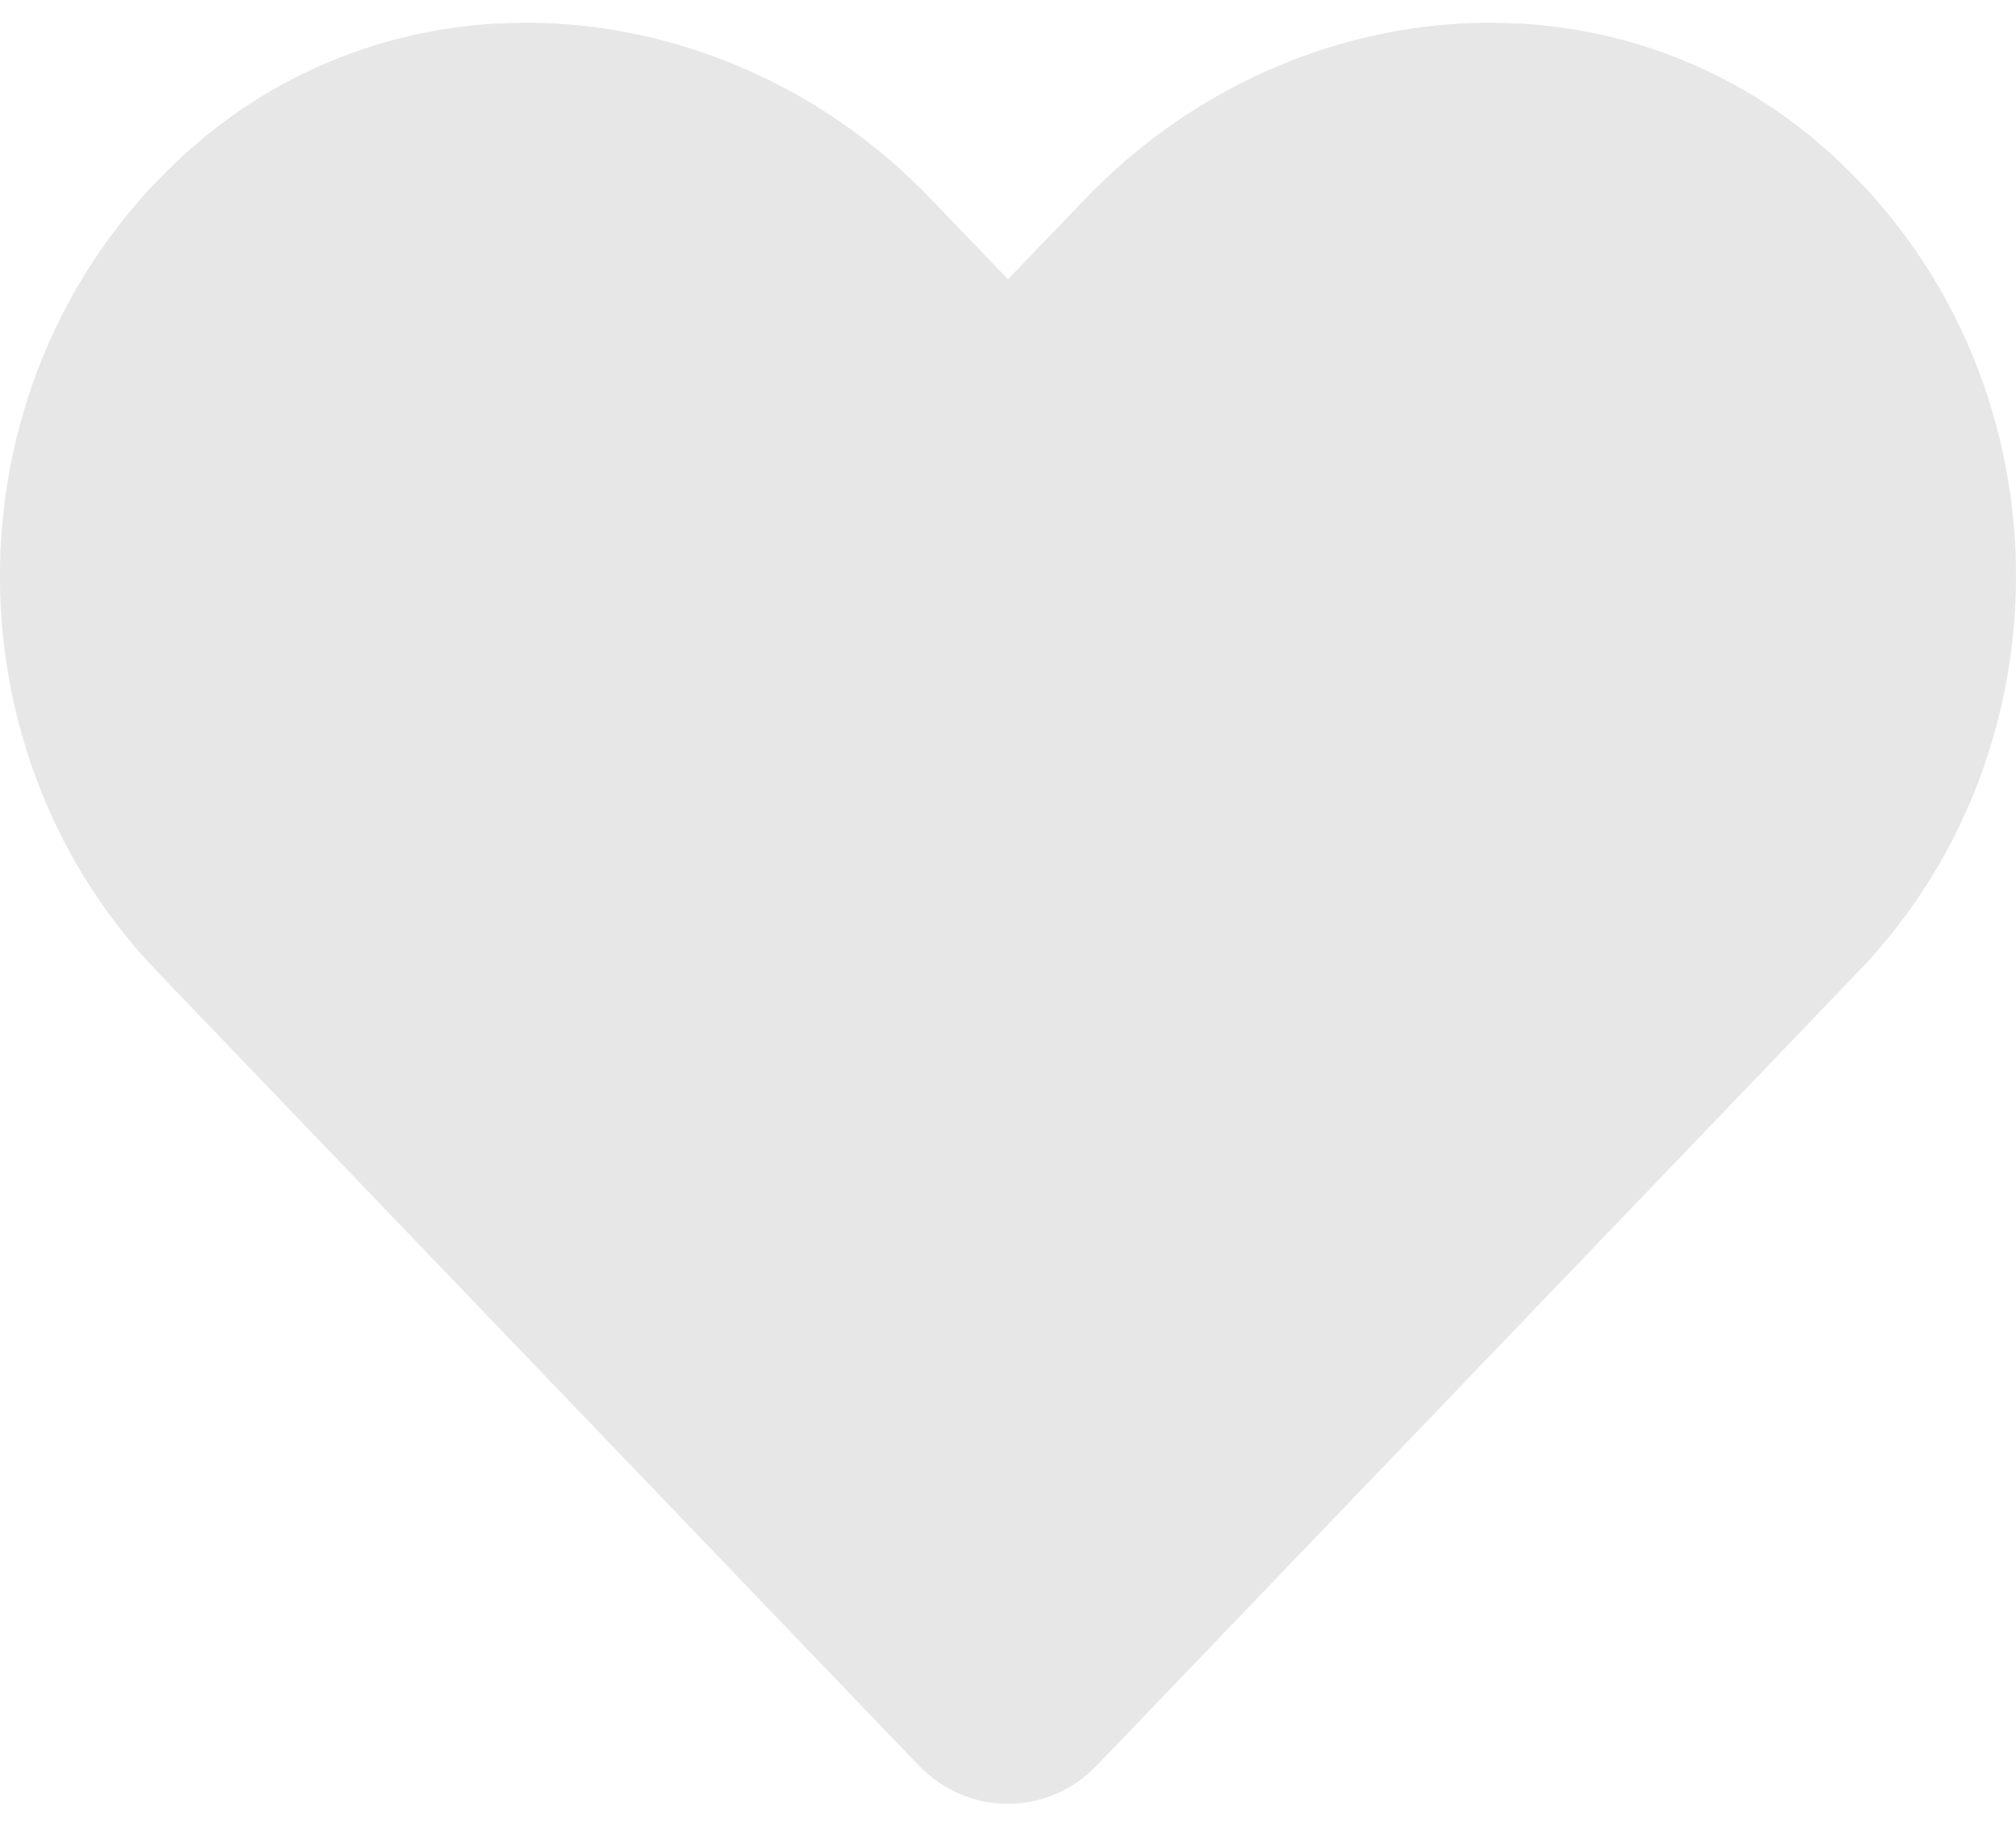 <svg width="32" height="29" viewBox="0 0 32 29" fill="none" xmlns="http://www.w3.org/2000/svg">
<g clip-path="url(#clip0_62_4)">
<path d="M28.894 2.294C25.469 -0.653 20.375 -0.123 17.231 3.152L16 4.434L14.769 3.152C11.631 -0.123 6.531 -0.653 3.106 2.294C-0.819 5.677 -1.025 11.748 2.487 15.415L14.581 28.026C15.362 28.84 16.631 28.84 17.412 28.026L29.506 15.415C33.025 11.748 32.819 5.677 28.894 2.294V2.294Z" fill="#E7E7E7"/>
</g>
<defs>
<clipPath id="clip0_62_4">
<rect width="32" height="29" fill="white"/>
</clipPath>
</defs>
</svg>
